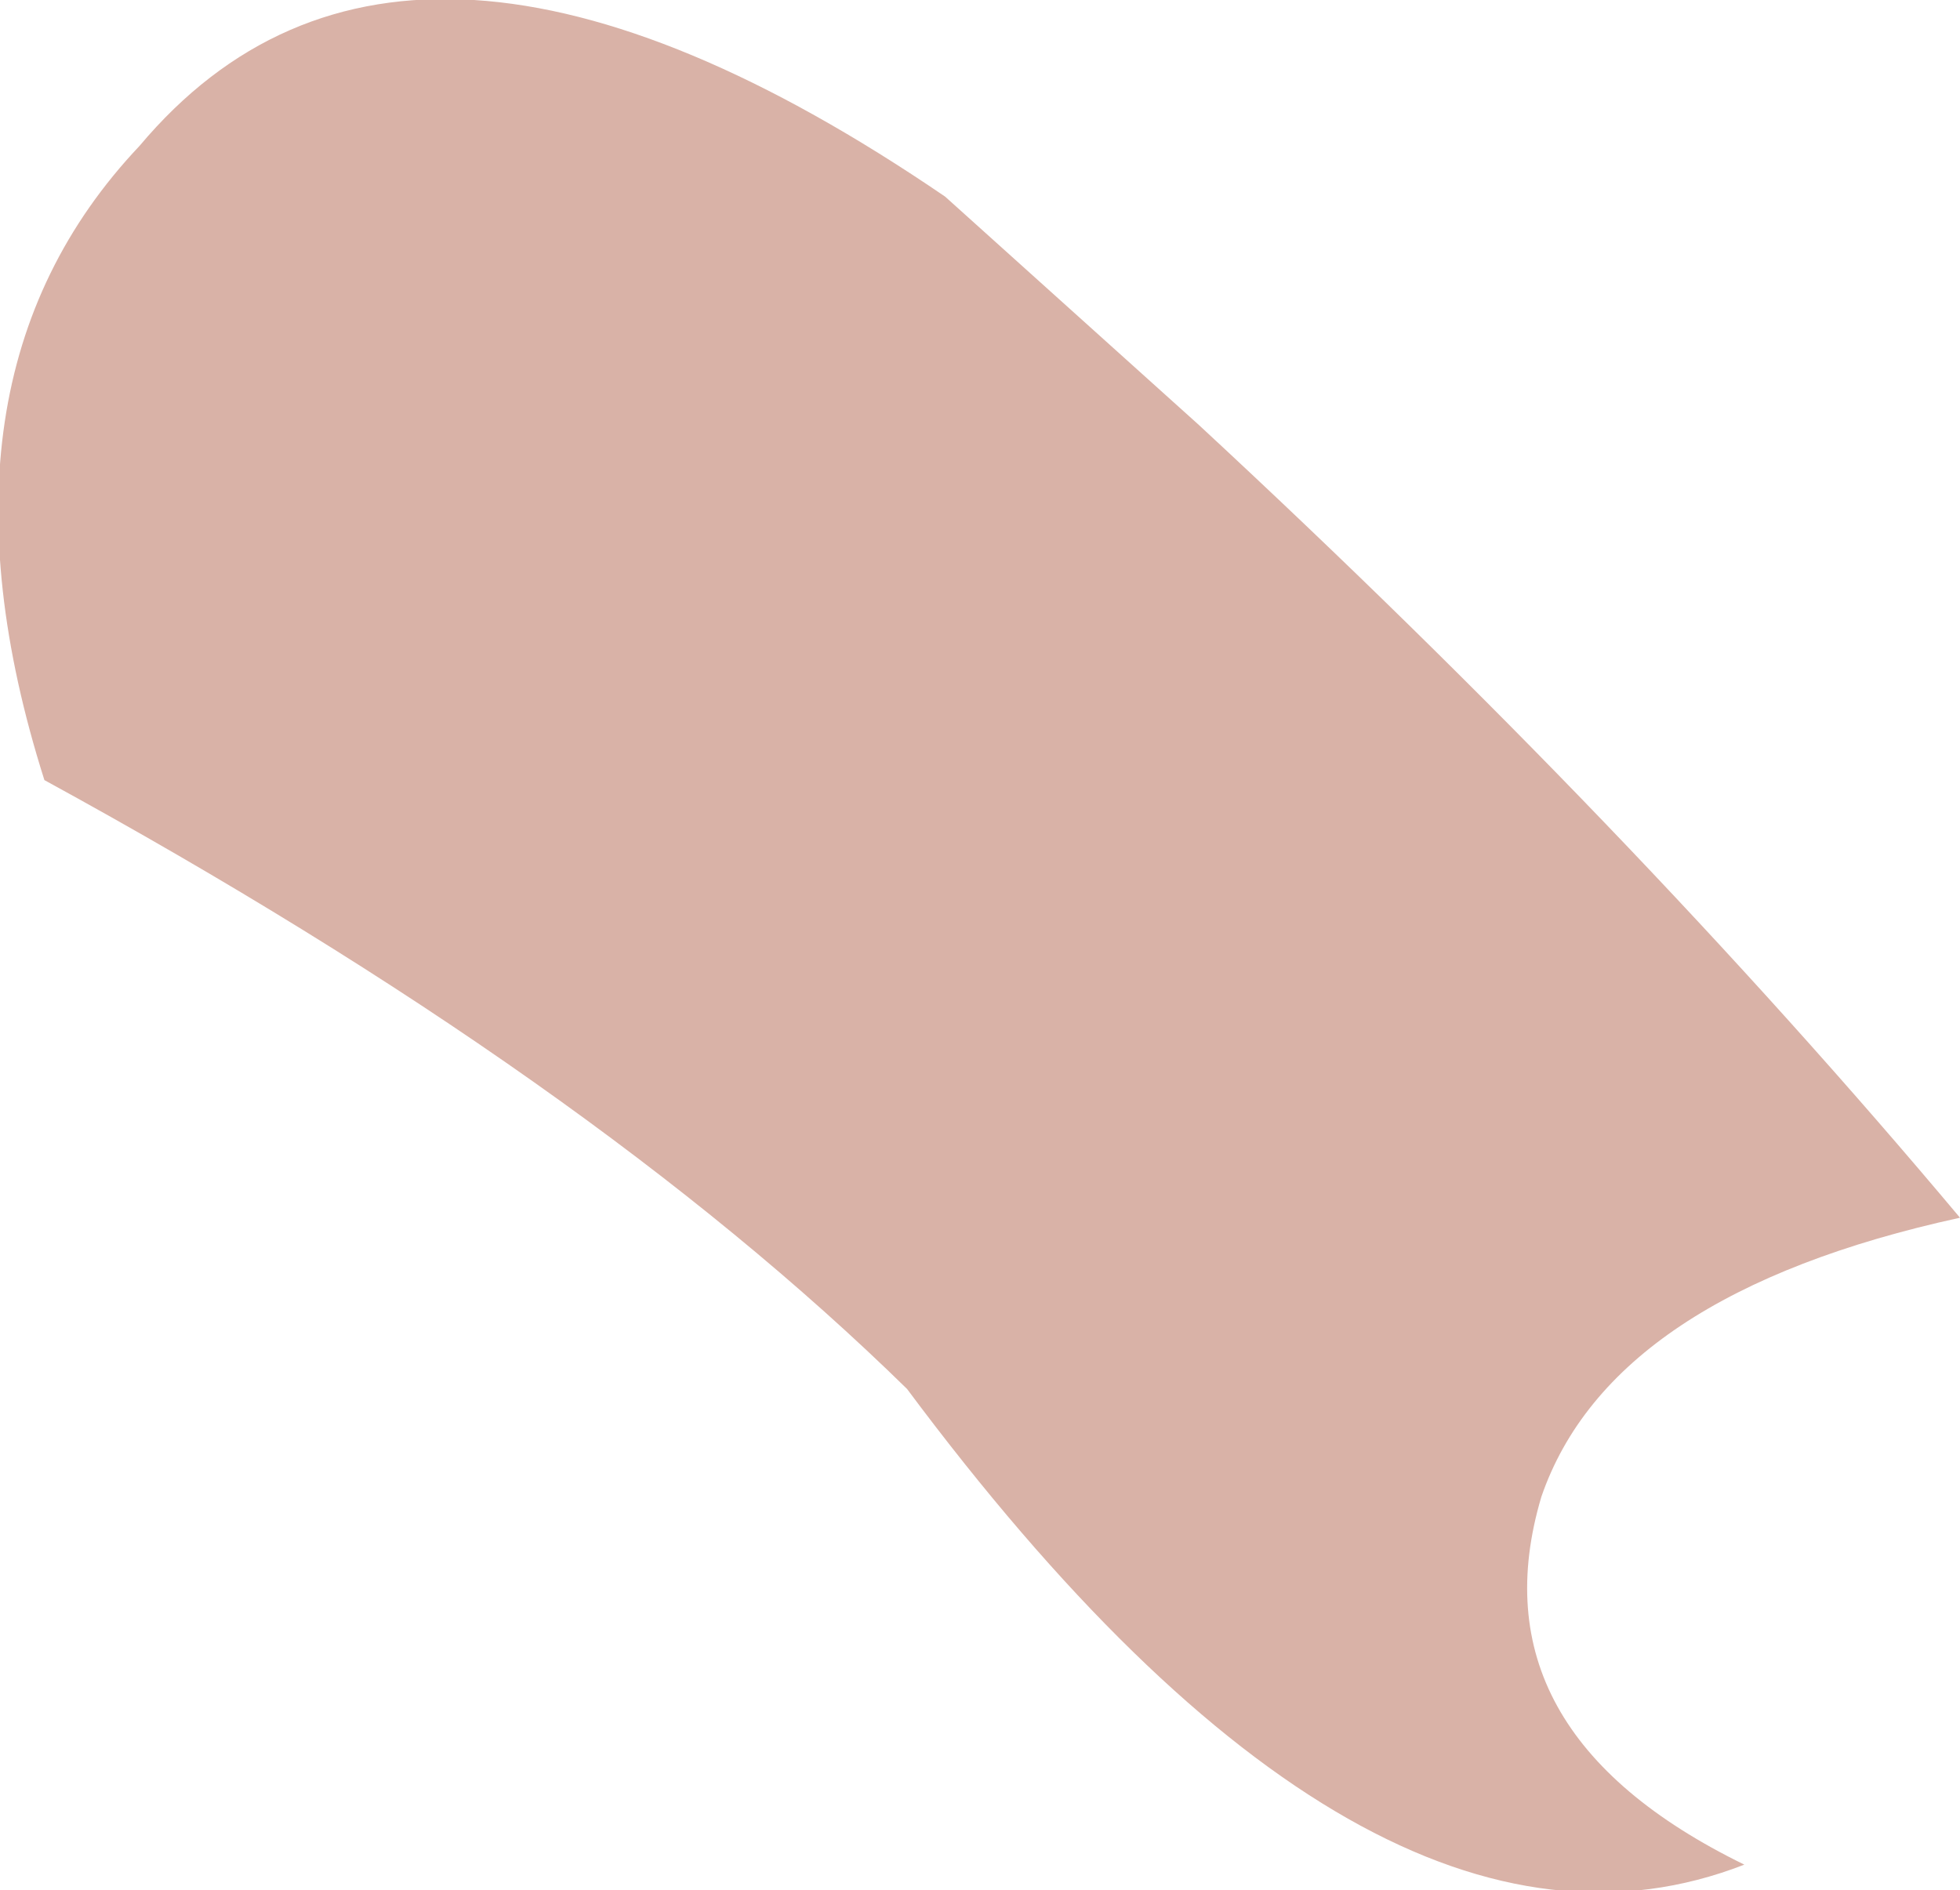 <?xml version="1.0" encoding="UTF-8" standalone="no"?>
<svg xmlns:ffdec="https://www.free-decompiler.com/flash" xmlns:xlink="http://www.w3.org/1999/xlink" ffdec:objectType="shape" height="14.9px" width="15.45px" xmlns="http://www.w3.org/2000/svg">
  <g transform="matrix(1.0, 0.0, 0.0, 1.0, 10.45, 8.1)">
    <path d="M-10.1 -1.95 Q-11.1 -5.1 -9.35 -6.95 -7.25 -9.45 -3.0 -6.55 L-1.0 -4.75 Q2.4 -1.6 5.0 1.5 2.25 2.1 1.7 3.7 1.15 5.55 3.3 6.6 0.35 7.75 -3.3 2.85 -5.8 0.4 -10.1 -1.95" fill="#d9b2a7" fill-rule="evenodd" stroke="none"/>
  </g>
</svg>
